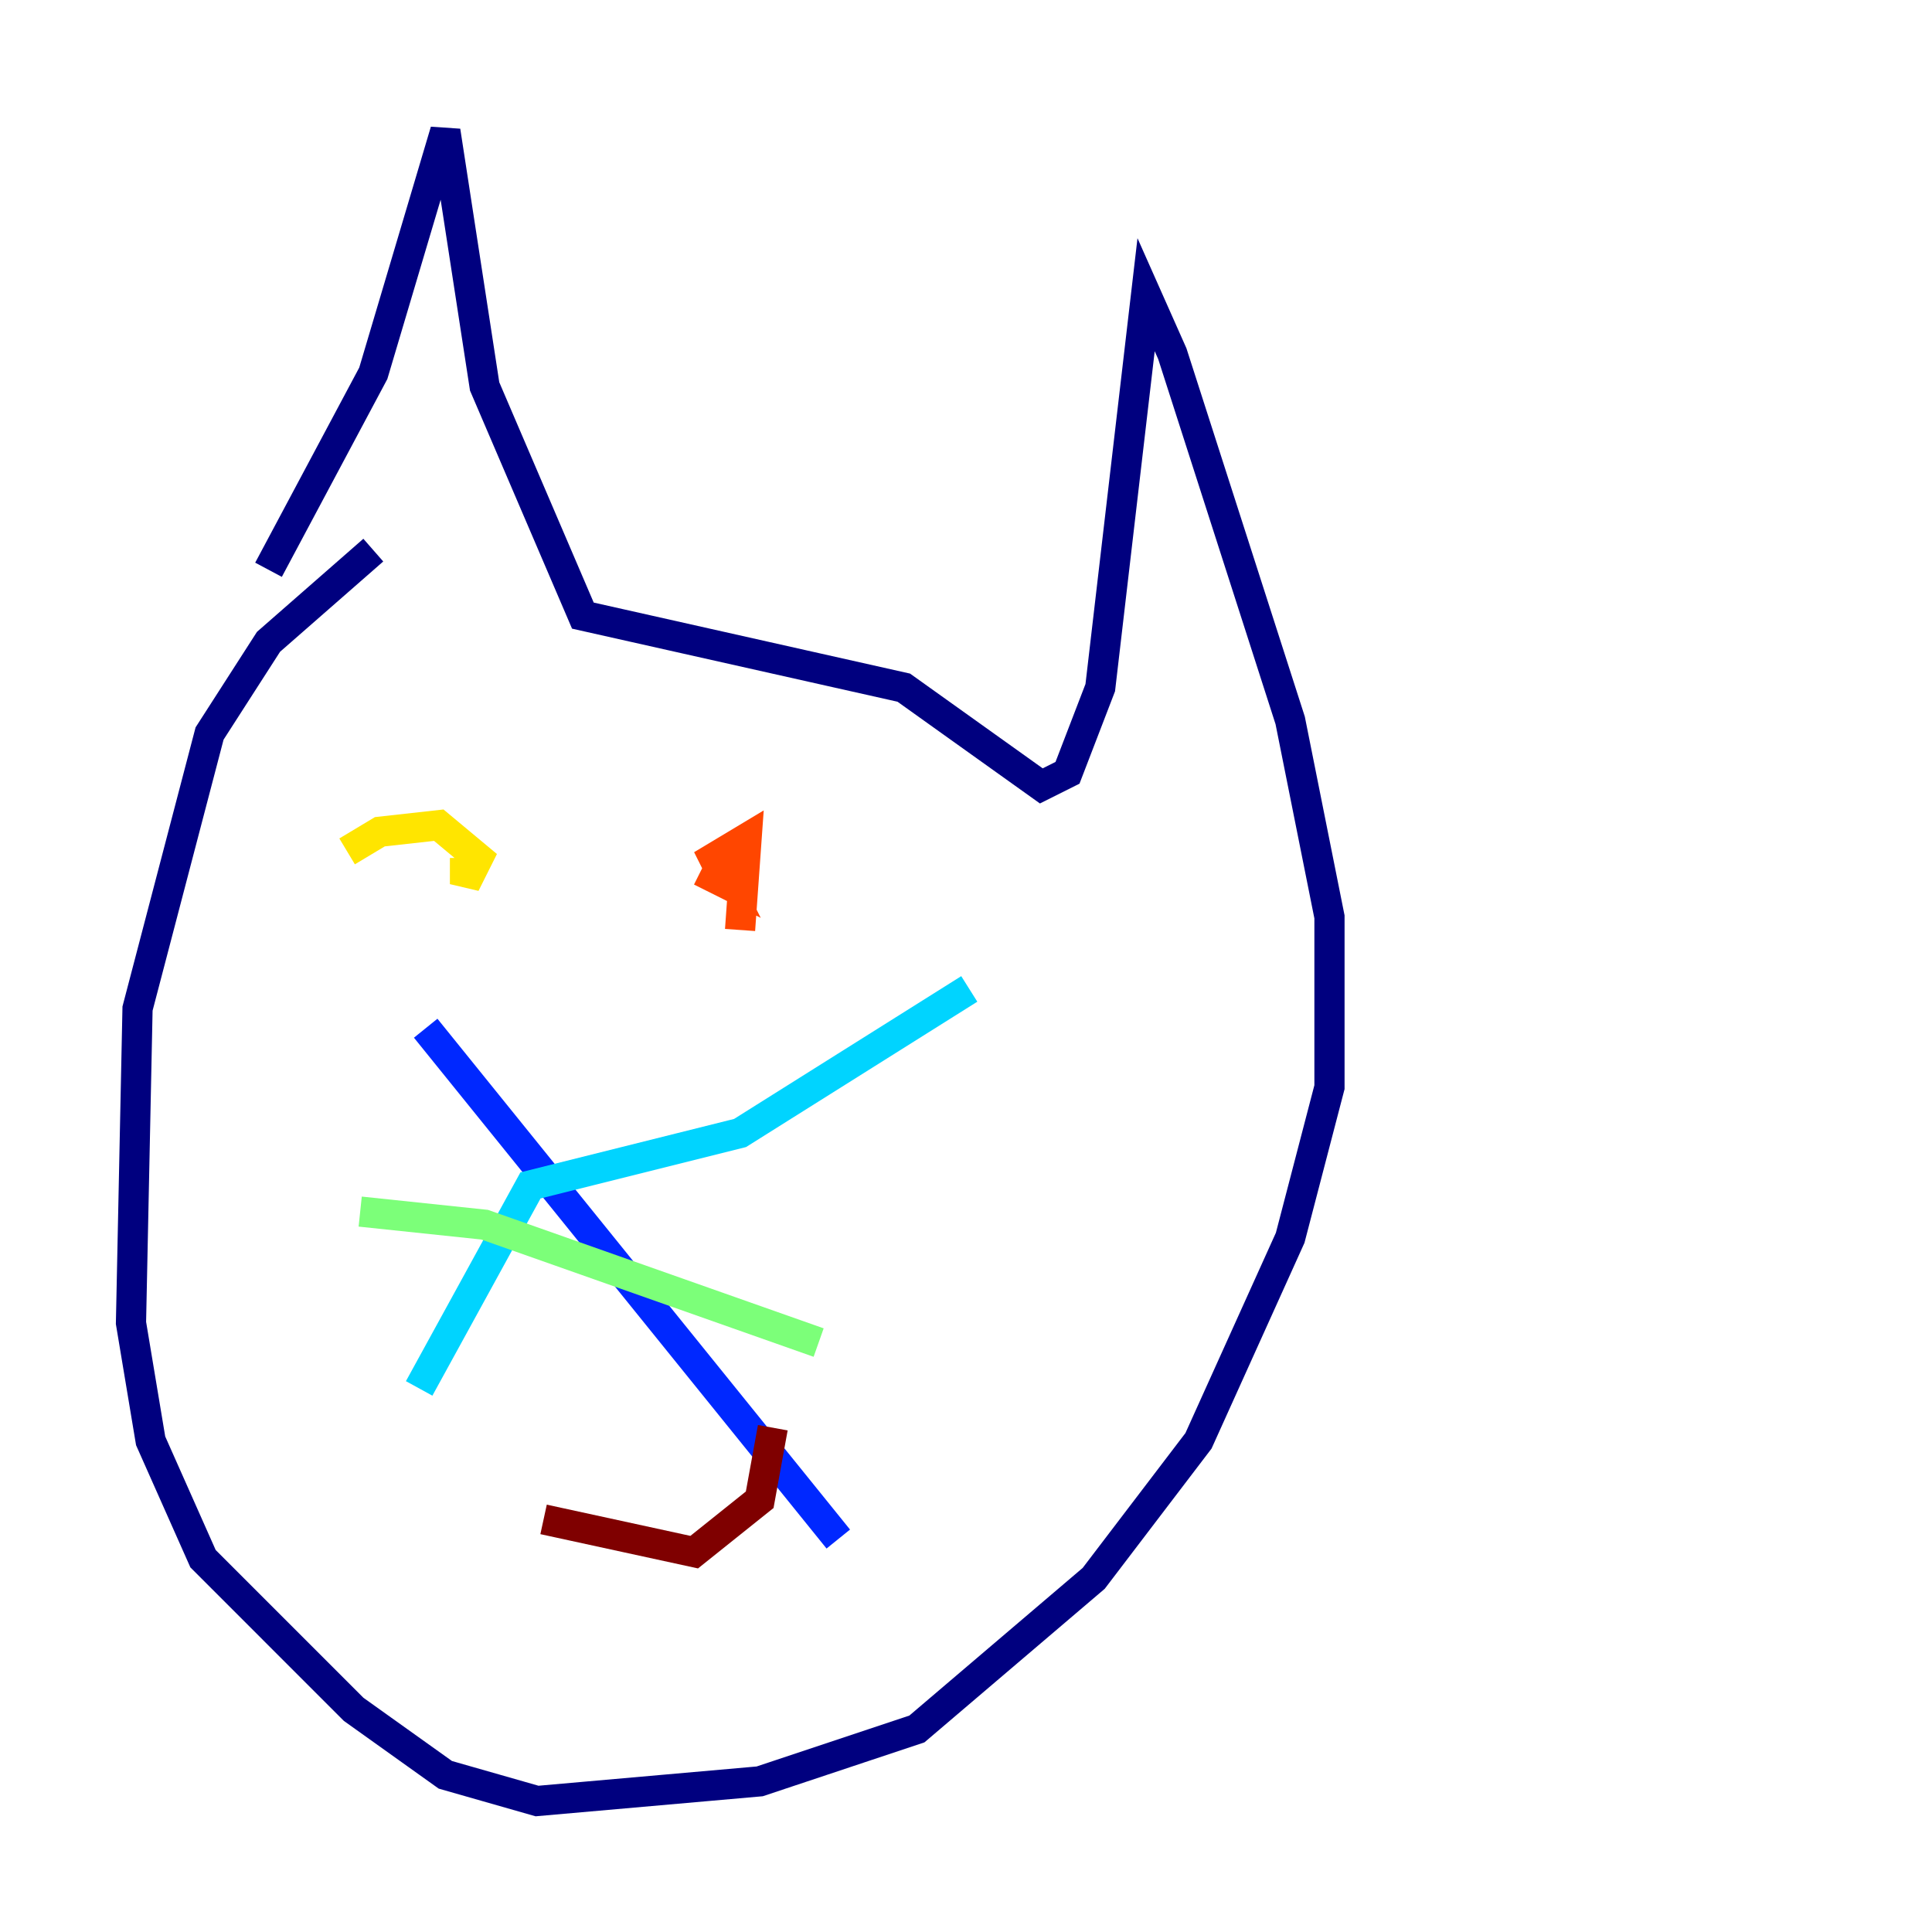 <?xml version="1.0" encoding="utf-8" ?>
<svg baseProfile="tiny" height="128" version="1.2" viewBox="0,0,128,128" width="128" xmlns="http://www.w3.org/2000/svg" xmlns:ev="http://www.w3.org/2001/xml-events" xmlns:xlink="http://www.w3.org/1999/xlink"><defs /><polyline fill="none" points="17.79,37.749 24.732,24.732 29.505,8.678 32.108,25.6 38.617,40.786 59.878,45.559 68.99,52.068 70.725,51.2 72.895,45.559 75.932,19.525 77.668,23.43 85.478,47.729 88.081,60.746 88.081,72.027 85.478,82.007 79.403,95.458 72.461,104.57 60.746,114.549 50.332,118.02 35.58,119.322 29.505,117.586 23.43,113.248 13.451,103.268 9.98,95.458 8.678,87.647 9.112,66.82 13.885,48.597 17.79,42.522 24.732,36.447" stroke="#00007f" stroke-width="2" /><polyline fill="none" points="28.203,68.122 55.539,101.966" stroke="#0028ff" stroke-width="2" /><polyline fill="none" points="27.77,91.986 35.146,78.536 49.031,75.064 64.217,65.519" stroke="#00d4ff" stroke-width="2" /><polyline fill="none" points="23.864,80.271 32.108,81.139 54.237,88.949" stroke="#7cff79" stroke-width="2" /><polyline fill="none" points="30.807,56.841 30.807,58.576 31.675,56.841 29.071,54.671 25.166,55.105 22.997,56.407" stroke="#ffe500" stroke-width="2" /><polyline fill="none" points="46.427,57.709 48.163,58.576 47.295,56.841 49.464,55.539 49.031,61.614" stroke="#ff4600" stroke-width="2" /><polyline fill="none" points="36.014,100.664 45.993,102.834 50.332,99.363 51.2,94.59" stroke="#7f0000" stroke-width="2" /></svg>